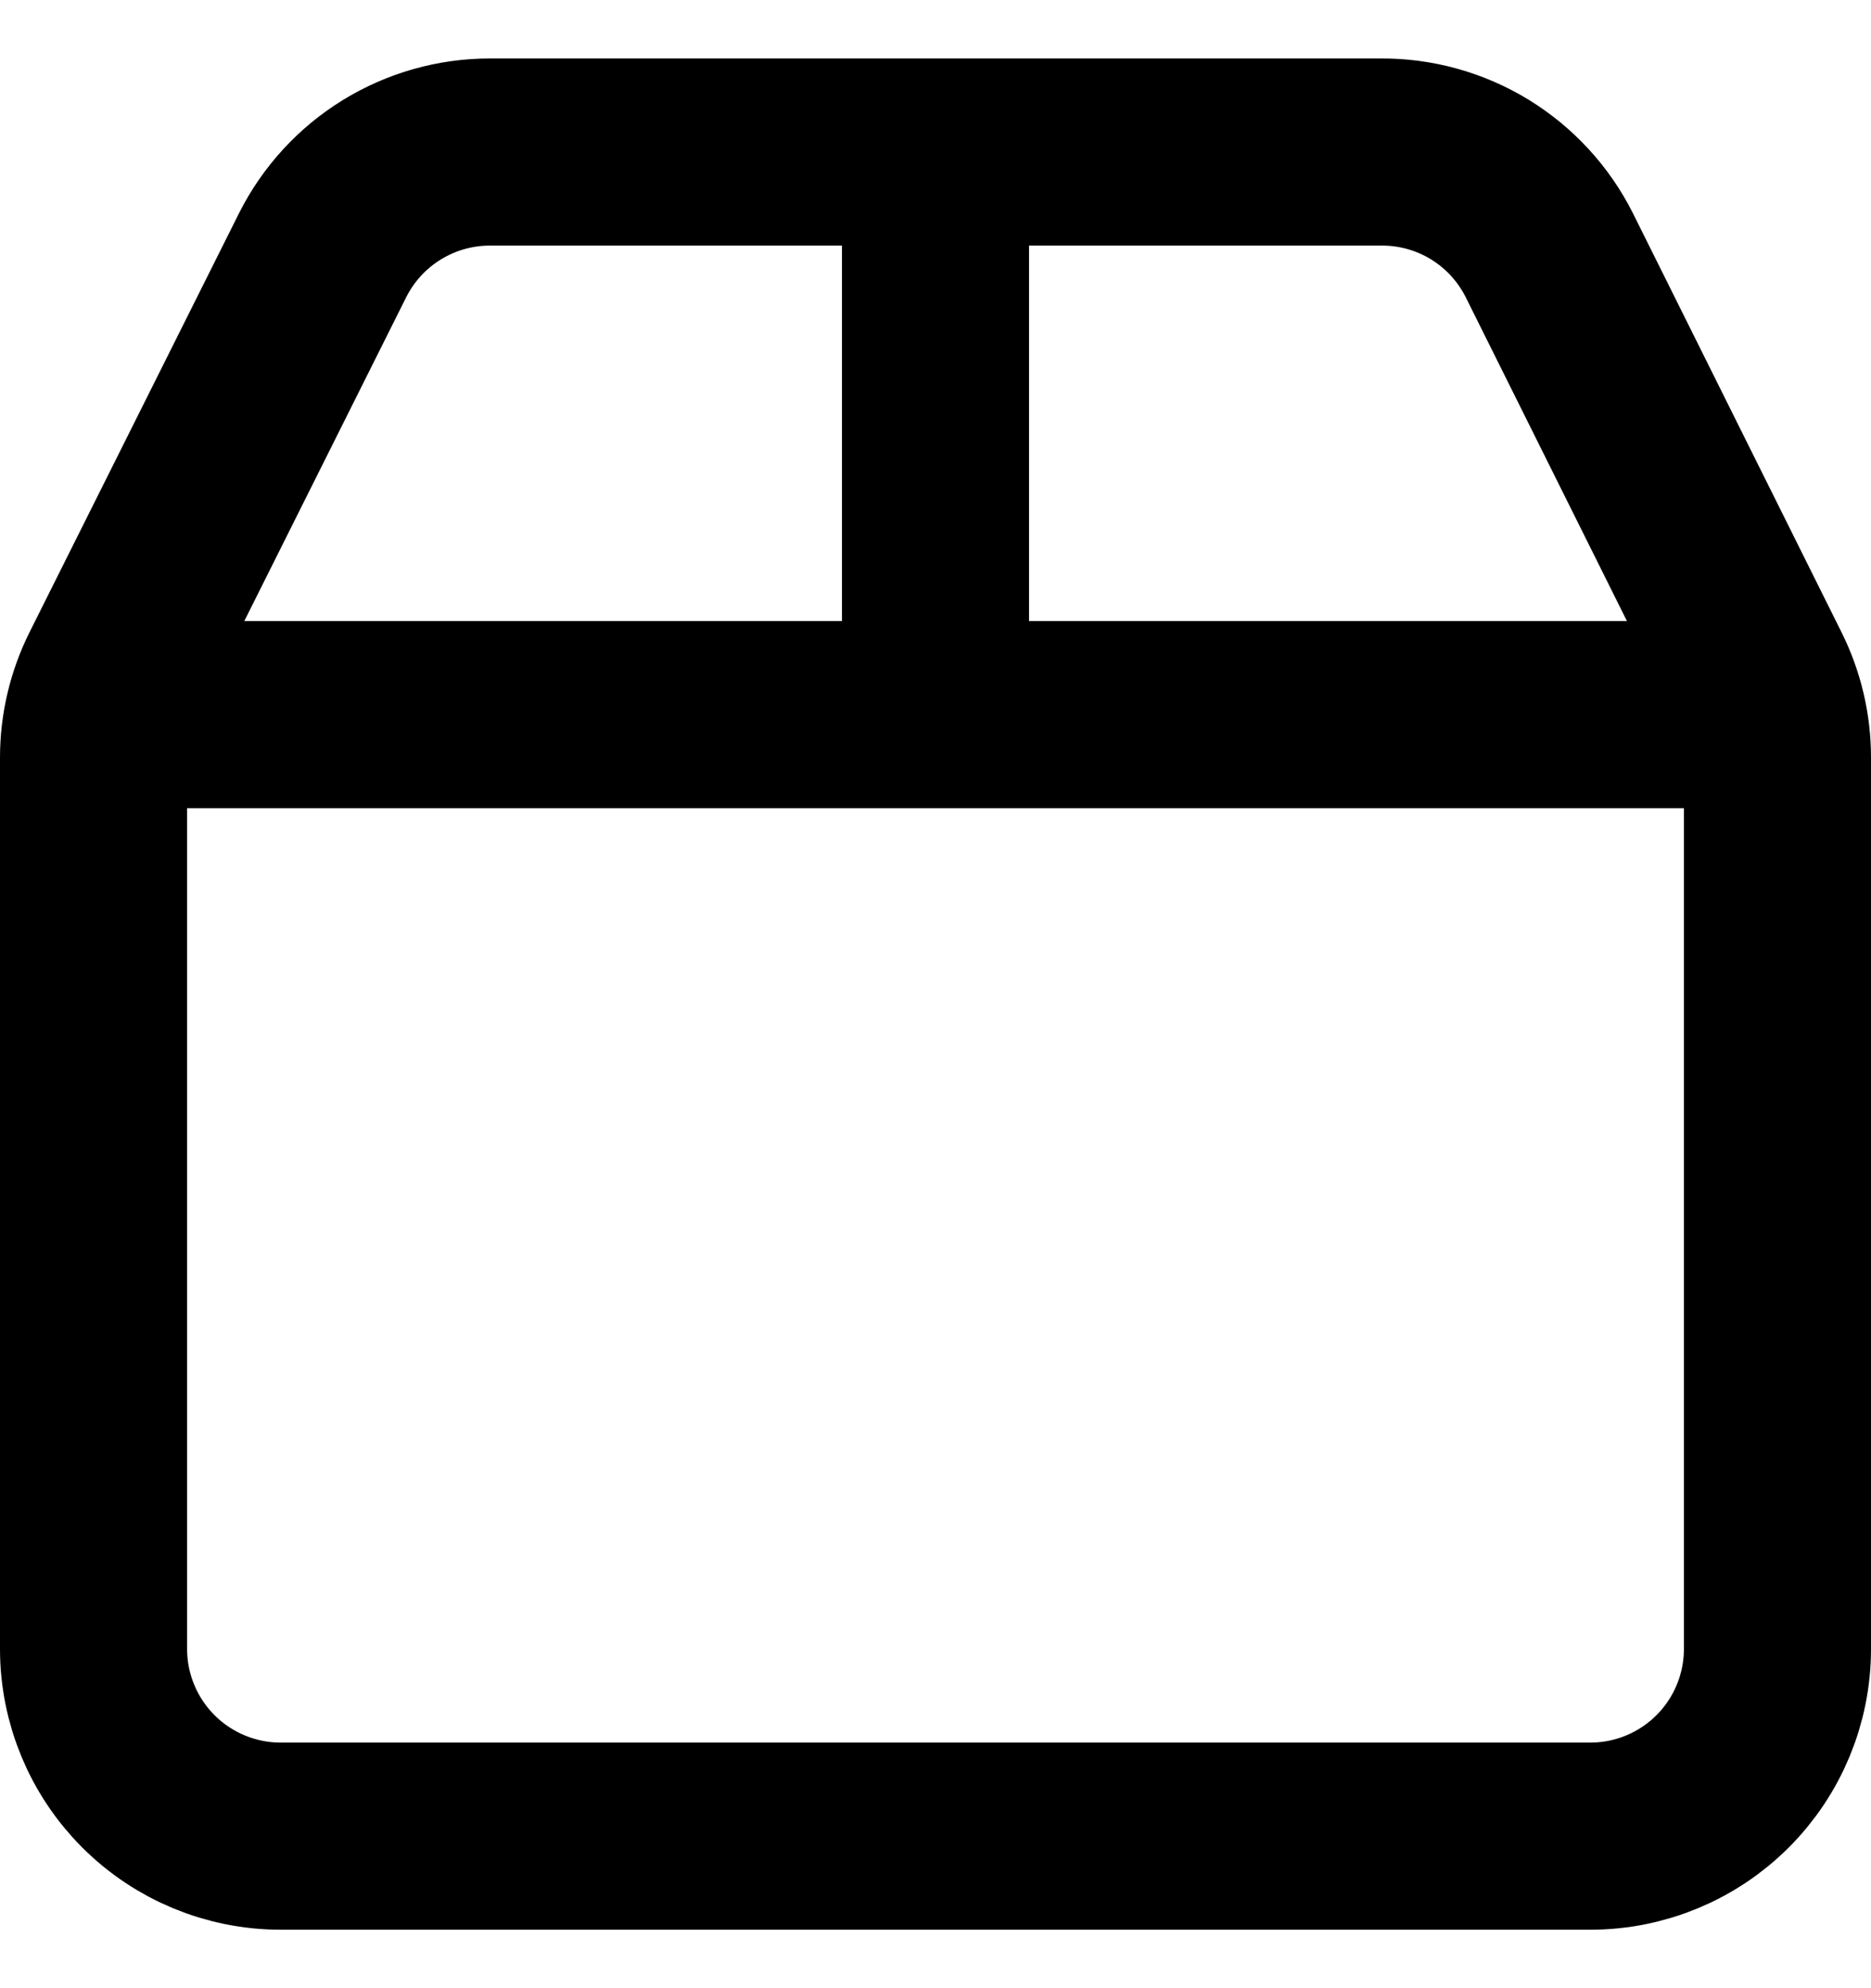 <svg width="16" height="17" viewBox="0 0 20 21" fill="none" xmlns="http://www.w3.org/2000/svg">
<path d="M10 1.5V7.5M1.054 7.513H18.947M14.76 1.5C15.133 1.497 15.499 1.599 15.817 1.793C16.135 1.988 16.392 2.267 16.56 2.6L18.79 7.079C18.928 7.356 19 7.661 19 7.97V17.5C19 18.03 18.789 18.539 18.414 18.914C18.039 19.289 17.53 19.5 17 19.5H3C2.47 19.5 1.961 19.289 1.586 18.914C1.211 18.539 1 18.03 1 17.5V7.972C1 7.662 1.072 7.356 1.211 7.078L3.45 2.6C3.617 2.269 3.873 1.99 4.189 1.796C4.505 1.602 4.869 1.499 5.24 1.5H14.76Z" stroke="black" stroke-width="2" stroke-linecap="round" stroke-linejoin="round"/>
</svg>